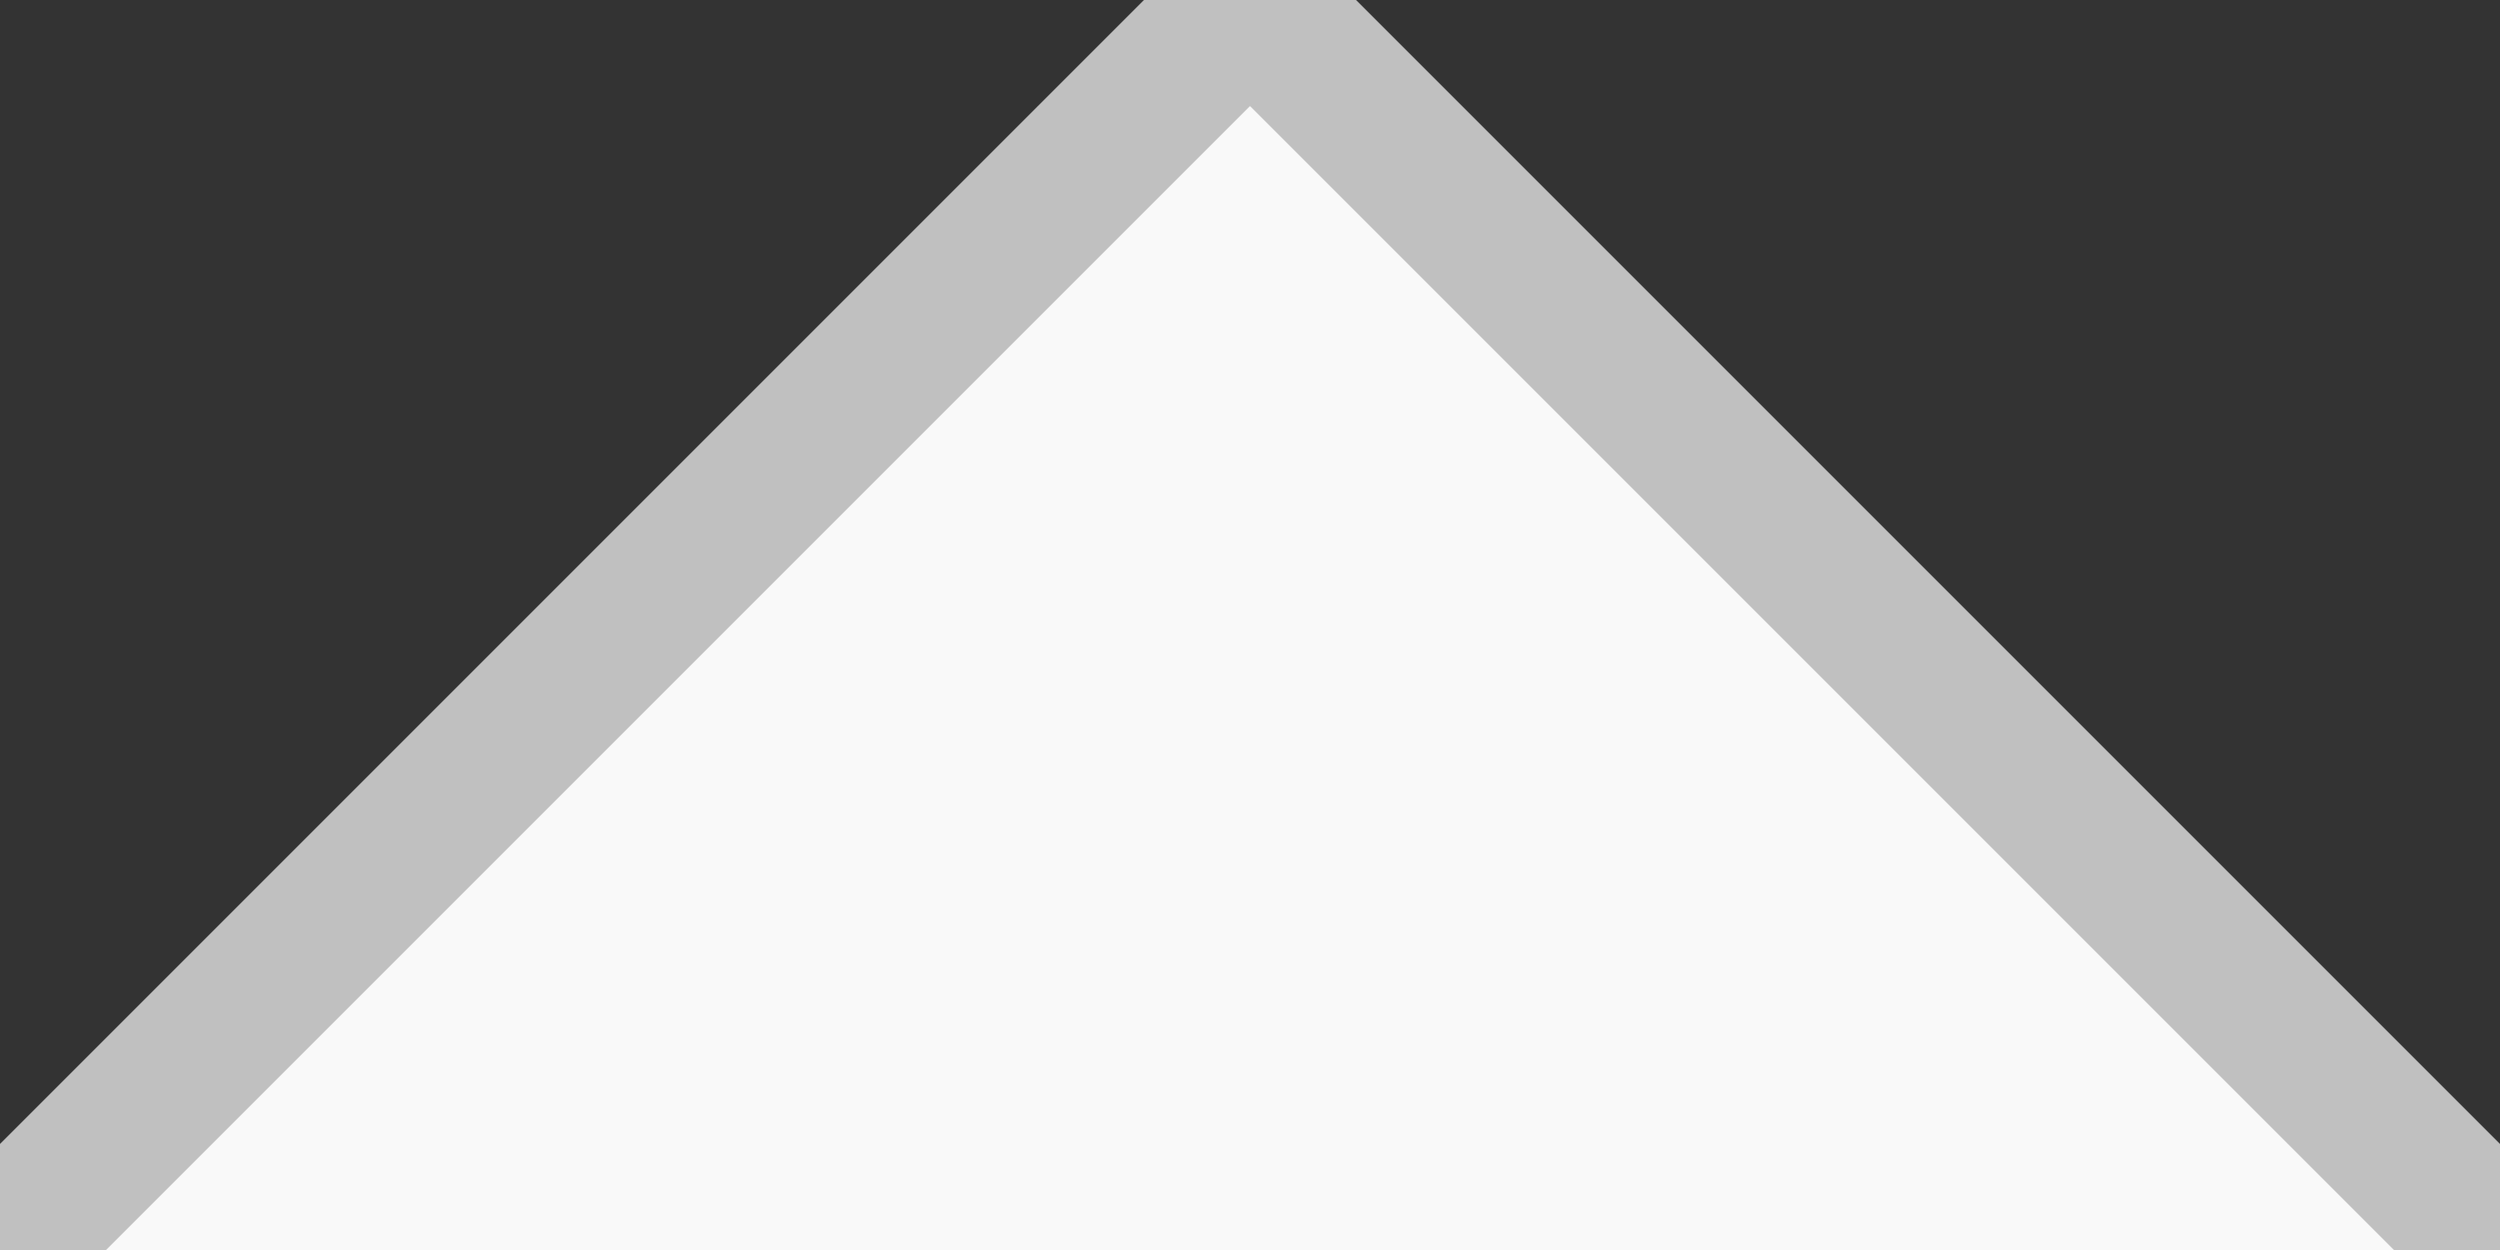 <?xml version="1.0" encoding="iso-8859-1"?>
<svg version="1.1"
     width="16" 
     height="8" 
     viewBox="0 0 100 50"
     xmlns="http://www.w3.org/2000/svg">
<rect x="0" y="0" width="100" height="50" fill="#333333" stroke="none"/>
<polyline points="0 50, 50 0, 50 0, 100 50"
          stroke="#c0c0c0" 
          stroke-width="6" 
          fill="#F9F9F9"/>
</svg>
  